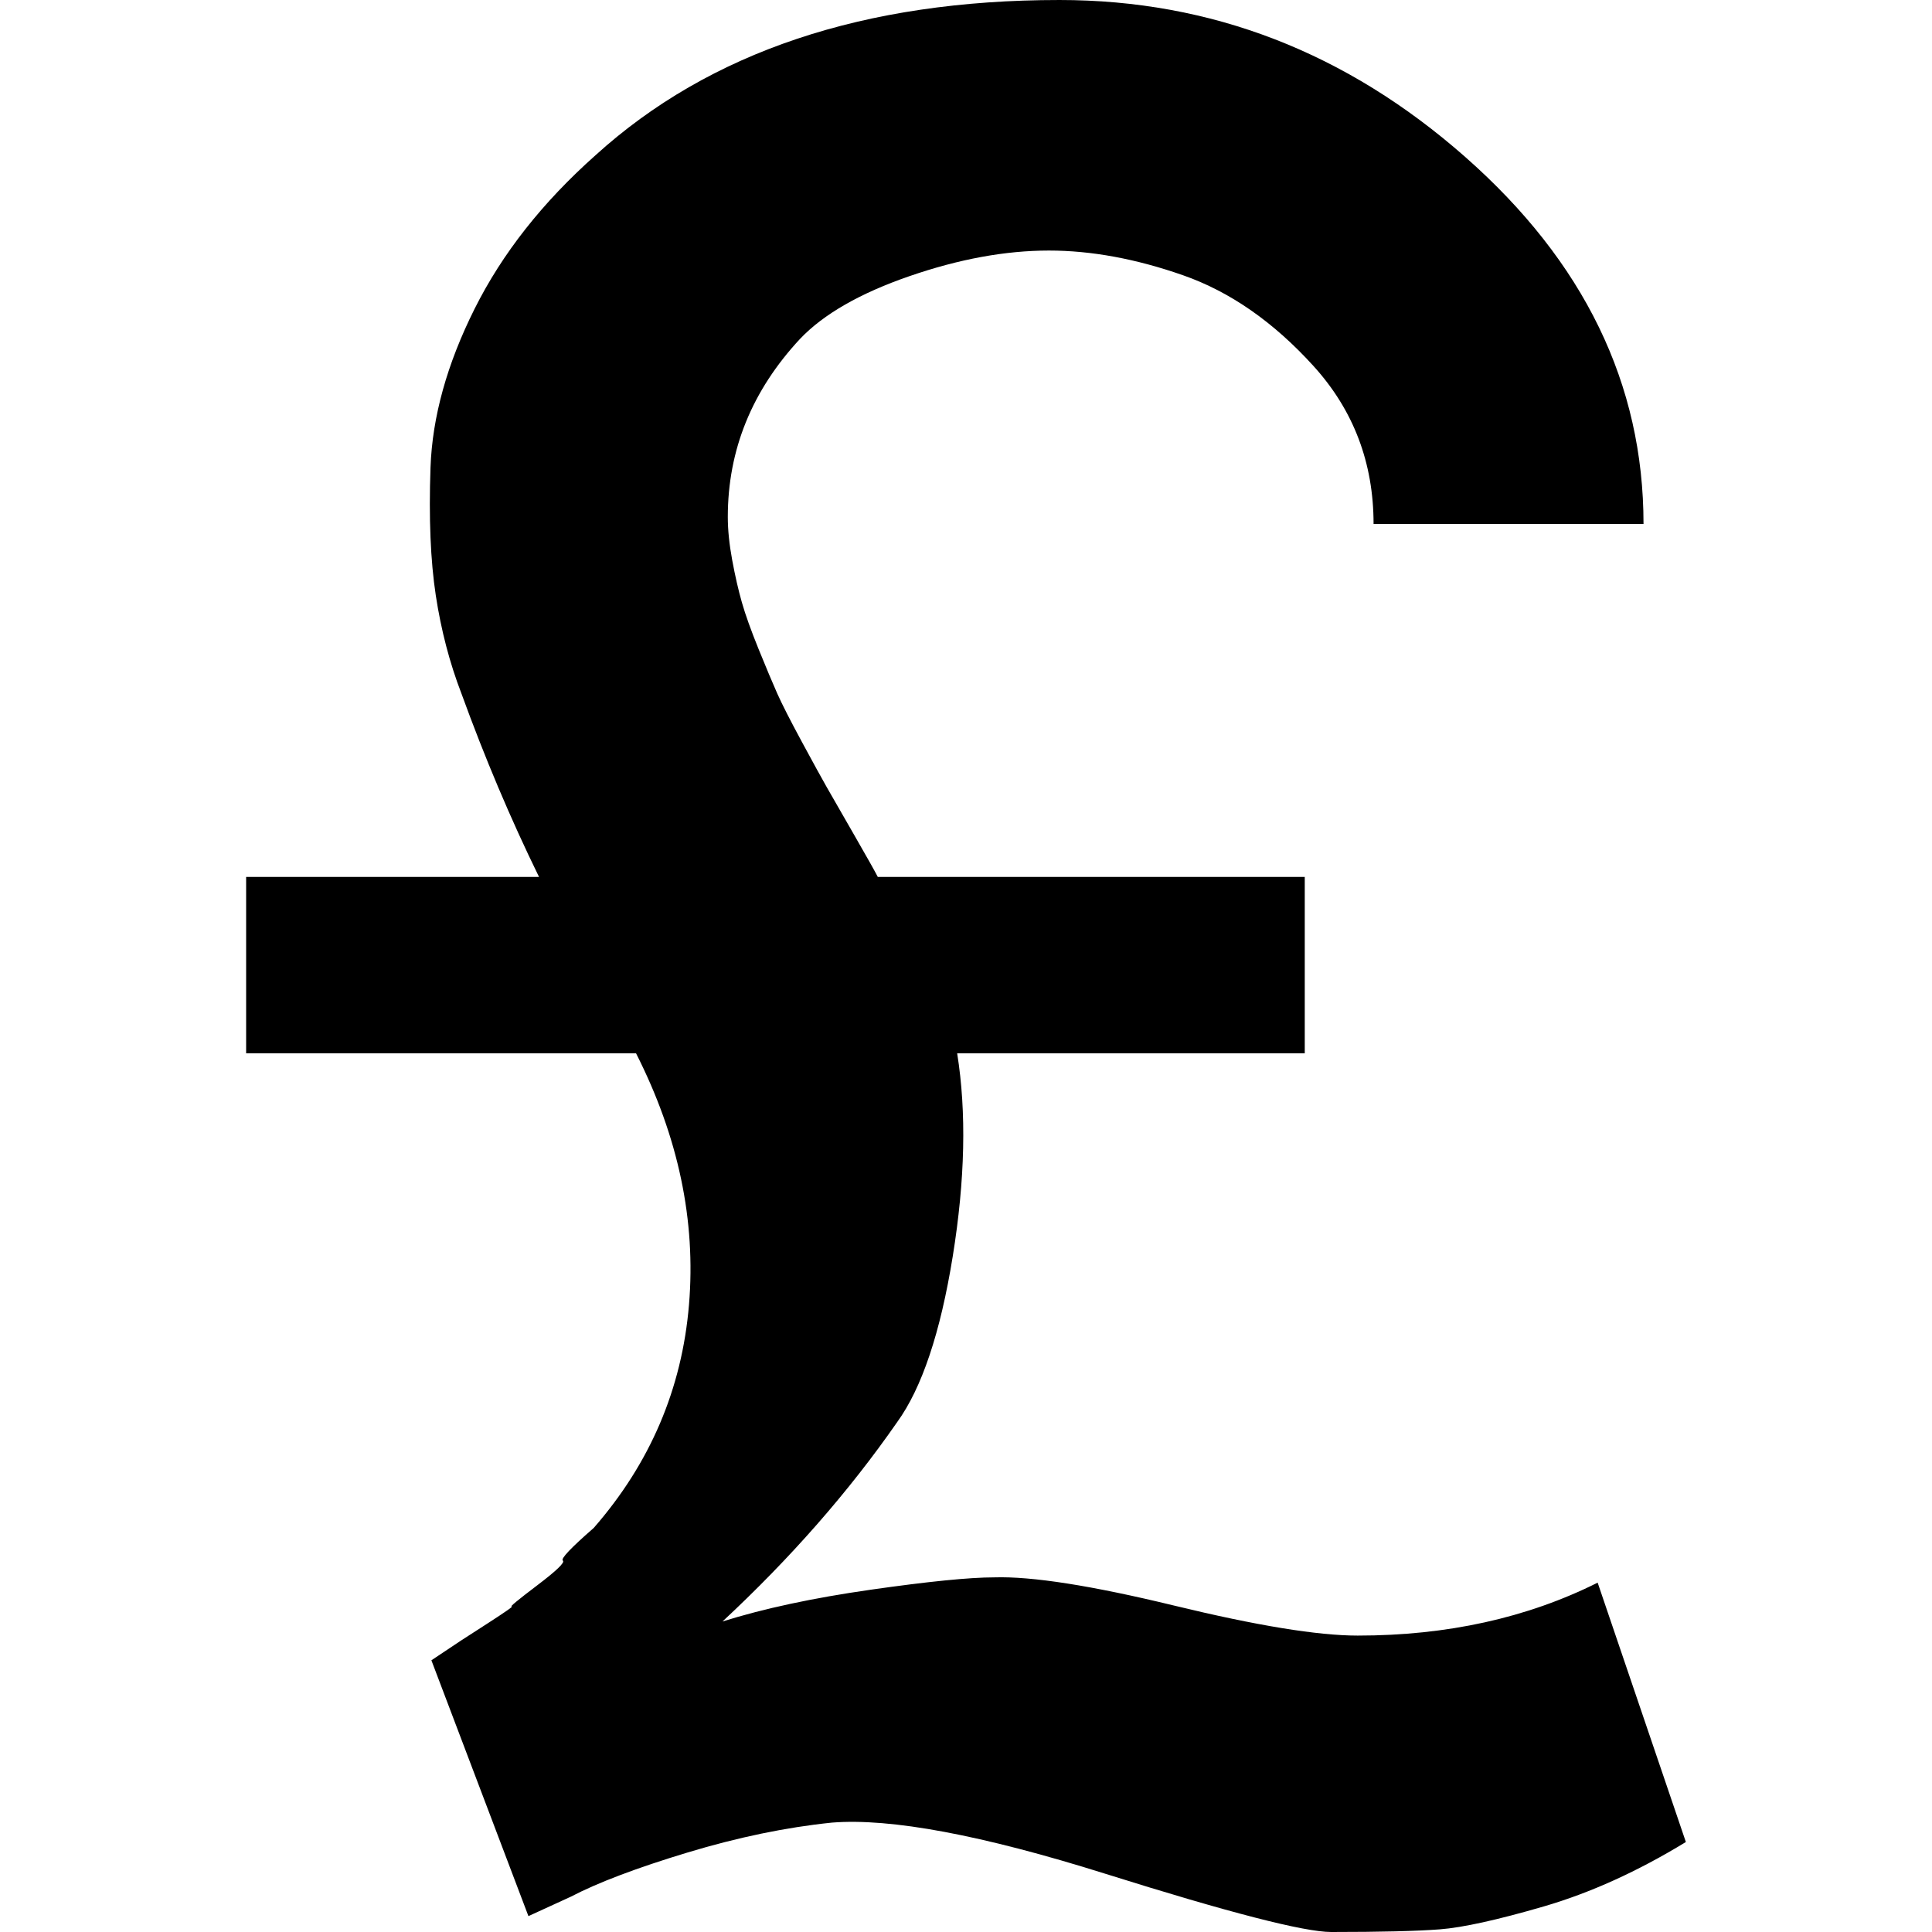 <svg version="1.1" xmlns="http://www.w3.org/2000/svg" width="16" height="16" viewBox="0 0 1024 1024">
    <path d="M846.787 838.838l46.758 137.468q-38.342 23.379-75.28 34.134t-55.175 12.157-57.512 1.403q-21.509 0-119.701-30.86t-144.95-27.12q-36.471 3.74-76.683 15.898t-61.72 23.379l-22.444 10.287-51.433-135.598 15.43-10.287t14.495-9.351 12.625-8.884 13.559-11.222 13.559-13.093 16.365-17.301q44.888-51.433 50.499-118.298t-28.055-133.26h-206.67v-93.516h155.236q-22.444-45.822-41.147-97.257-9.351-24.314-13.559-51.901t-2.805-67.799 23.379-84.164 64.058-81.359q90.71-82.294 245.947-82.294 120.635 0 215.087 83.23t94.451 194.513h-143.079q0-48.628-31.795-83.696t-69.202-48.161-71.072-13.093q-34.601 0-73.877 13.559t-57.98 33.198q-38.342 41.147-38.342 94.451 0 10.287 2.338 22.912t5.143 22.444 8.884 24.781 9.819 23.379 13.093 25.717 13.093 23.847 14.495 25.249 12.625 22.444h226.309v93.516h-184.227q7.482 46.758-2.338 107.543t-29.458 87.905q-38.342 55.175-92.581 105.673 32.731-10.287 78.553-16.833t65.461-6.546q29.925-0.935 95.386 14.962t97.257 15.898q71.072 0 127.181-28.055z"></path>
</svg>

